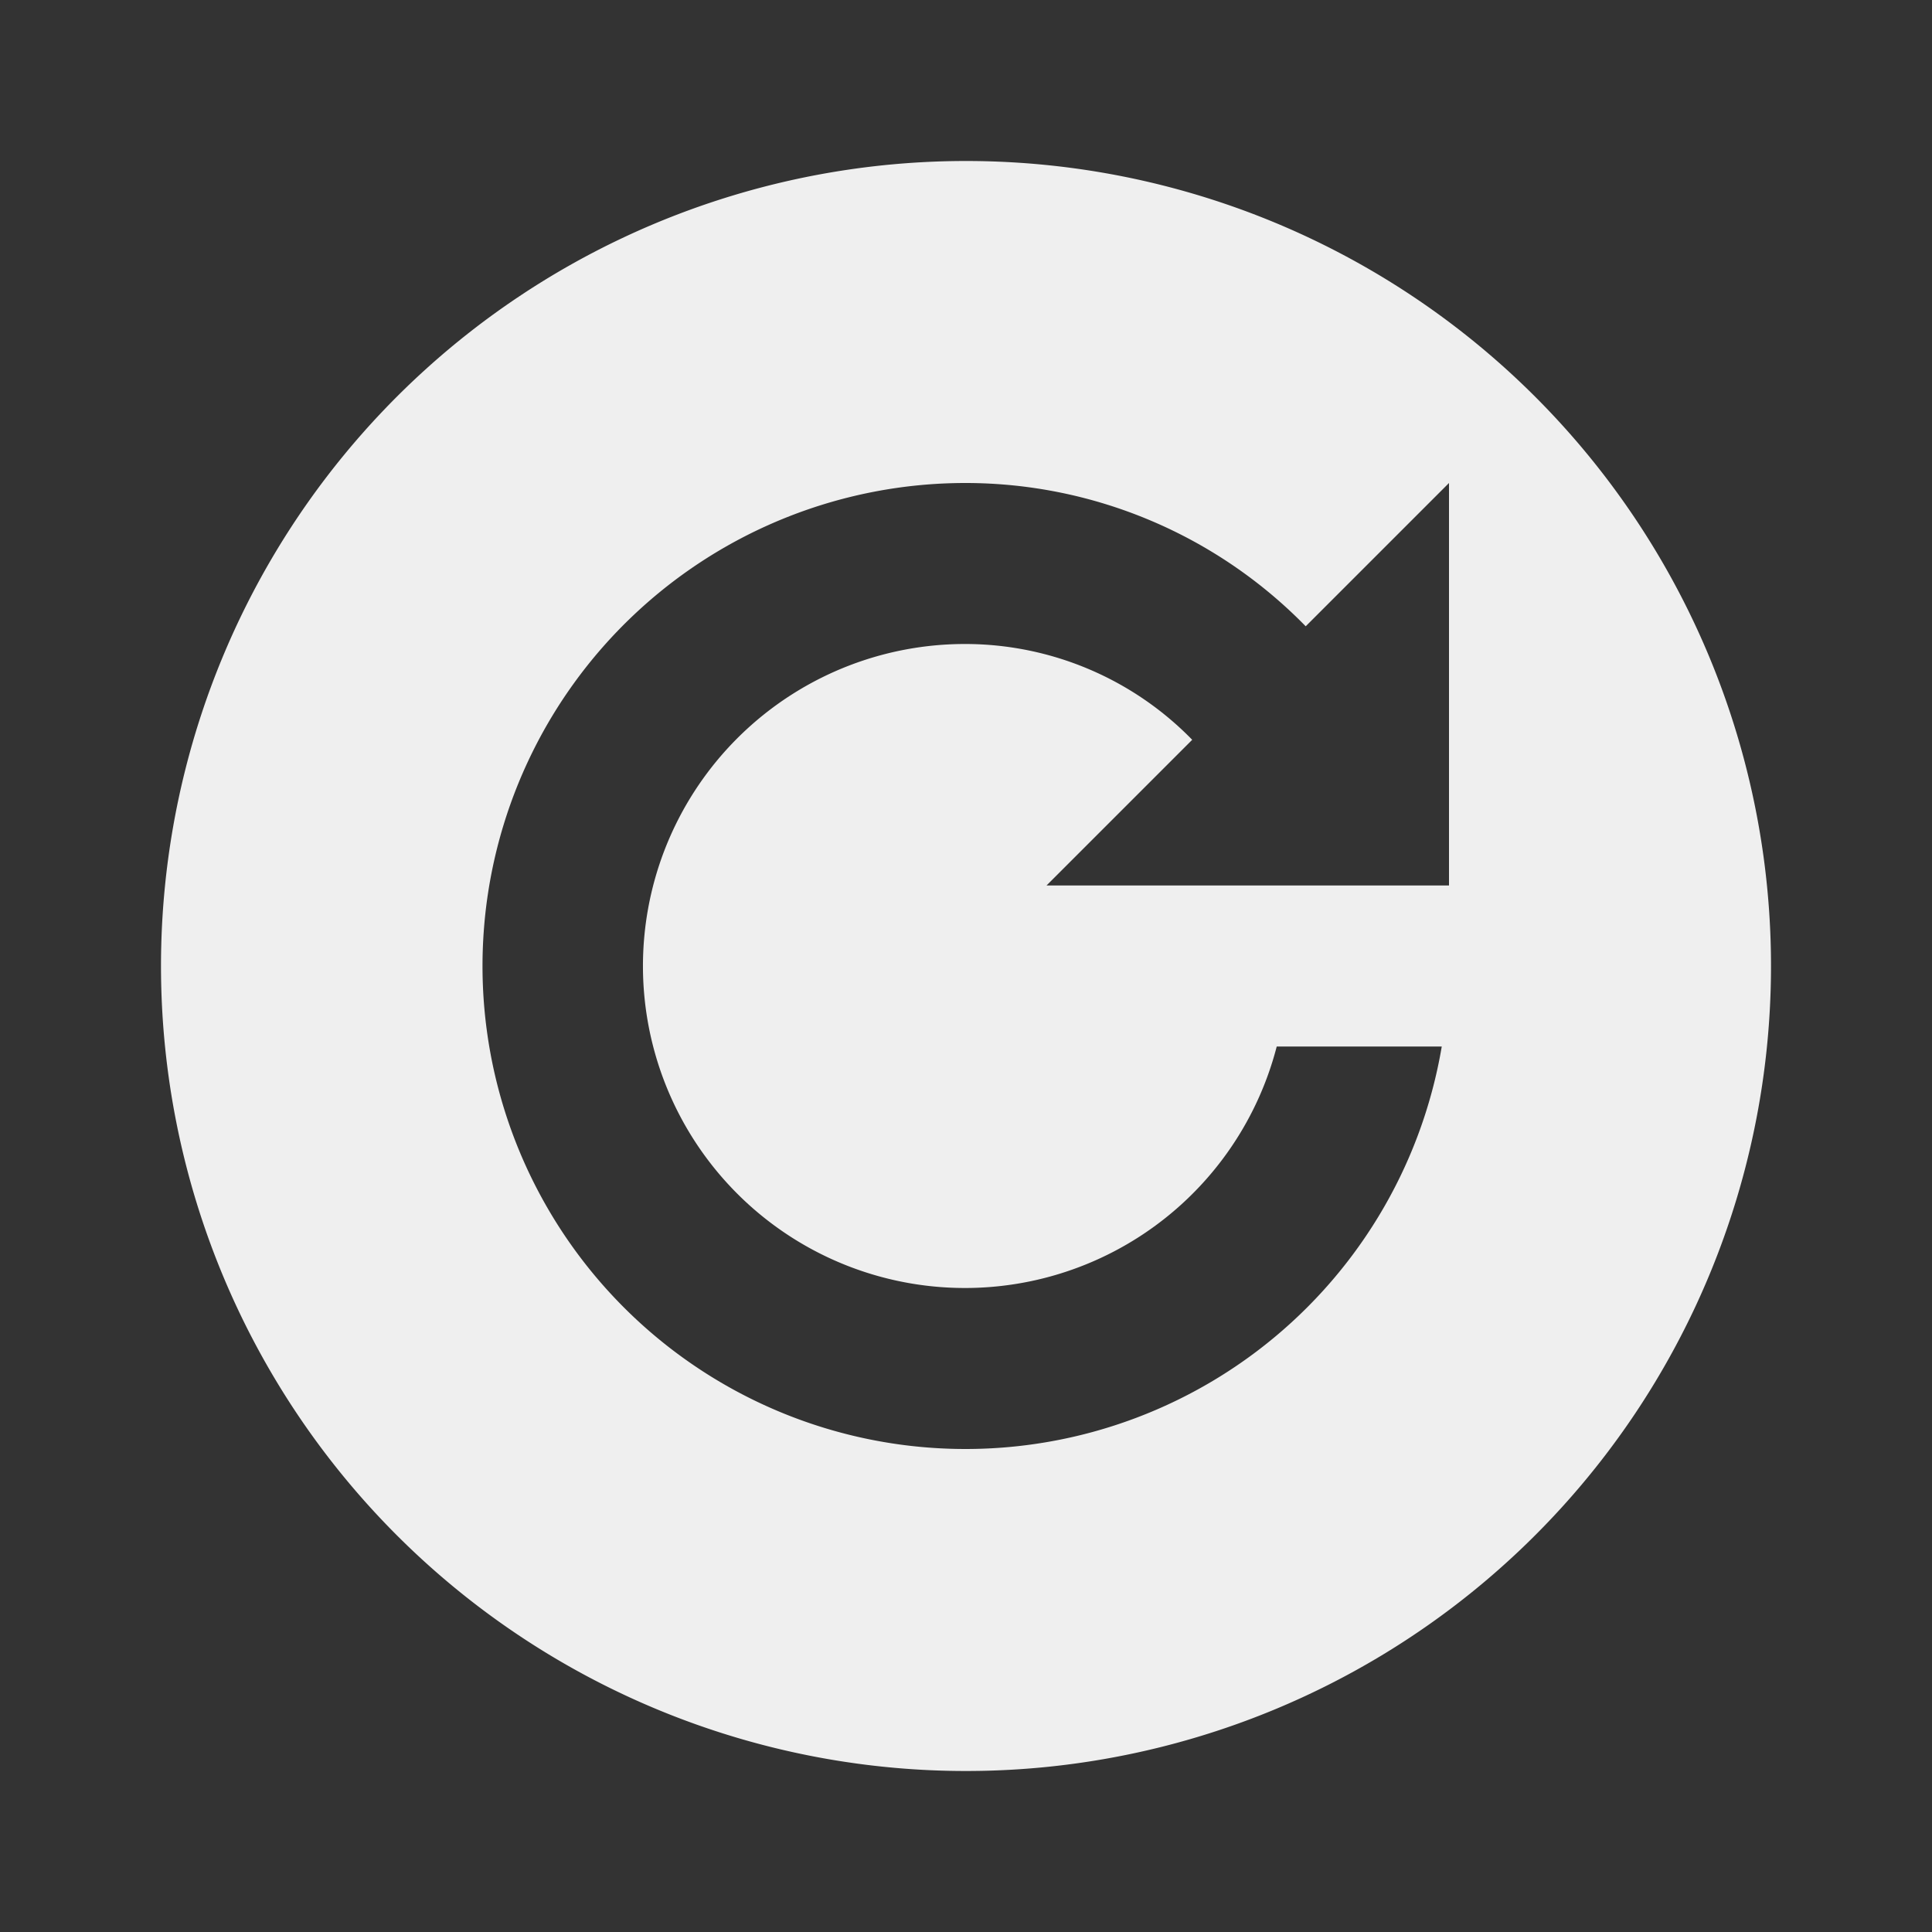 <svg xmlns="http://www.w3.org/2000/svg" xmlns:xlink="http://www.w3.org/1999/xlink" width="24" height="24"
    preserveAspectRatio="xMidYMid meet" viewBox="0 0 24 24"
    style="-ms-transform: rotate(360deg); -webkit-transform: rotate(360deg); transform: rotate(360deg);">
    <rect x="0" y="0" width="24" height="24" fill="#333333" stroke="none"/>
    <path
        d="M12 2a10 10 0 1 0 10 10A10 10 0 0 0 12 2m6 9h-5l1.81-1.81A3.94 3.94 0 0 0 12 8a4 4 0 1 0 3.86 5h2.05A6 6 0 1 1 12 6a5.91 5.91 0 0 1 4.22 1.78L18 6z"
        fill="#efefef" />
    <rect x="0" y="0" width="24" height="24" fill="rgba(0, 0, 0, 0)" />
</svg>